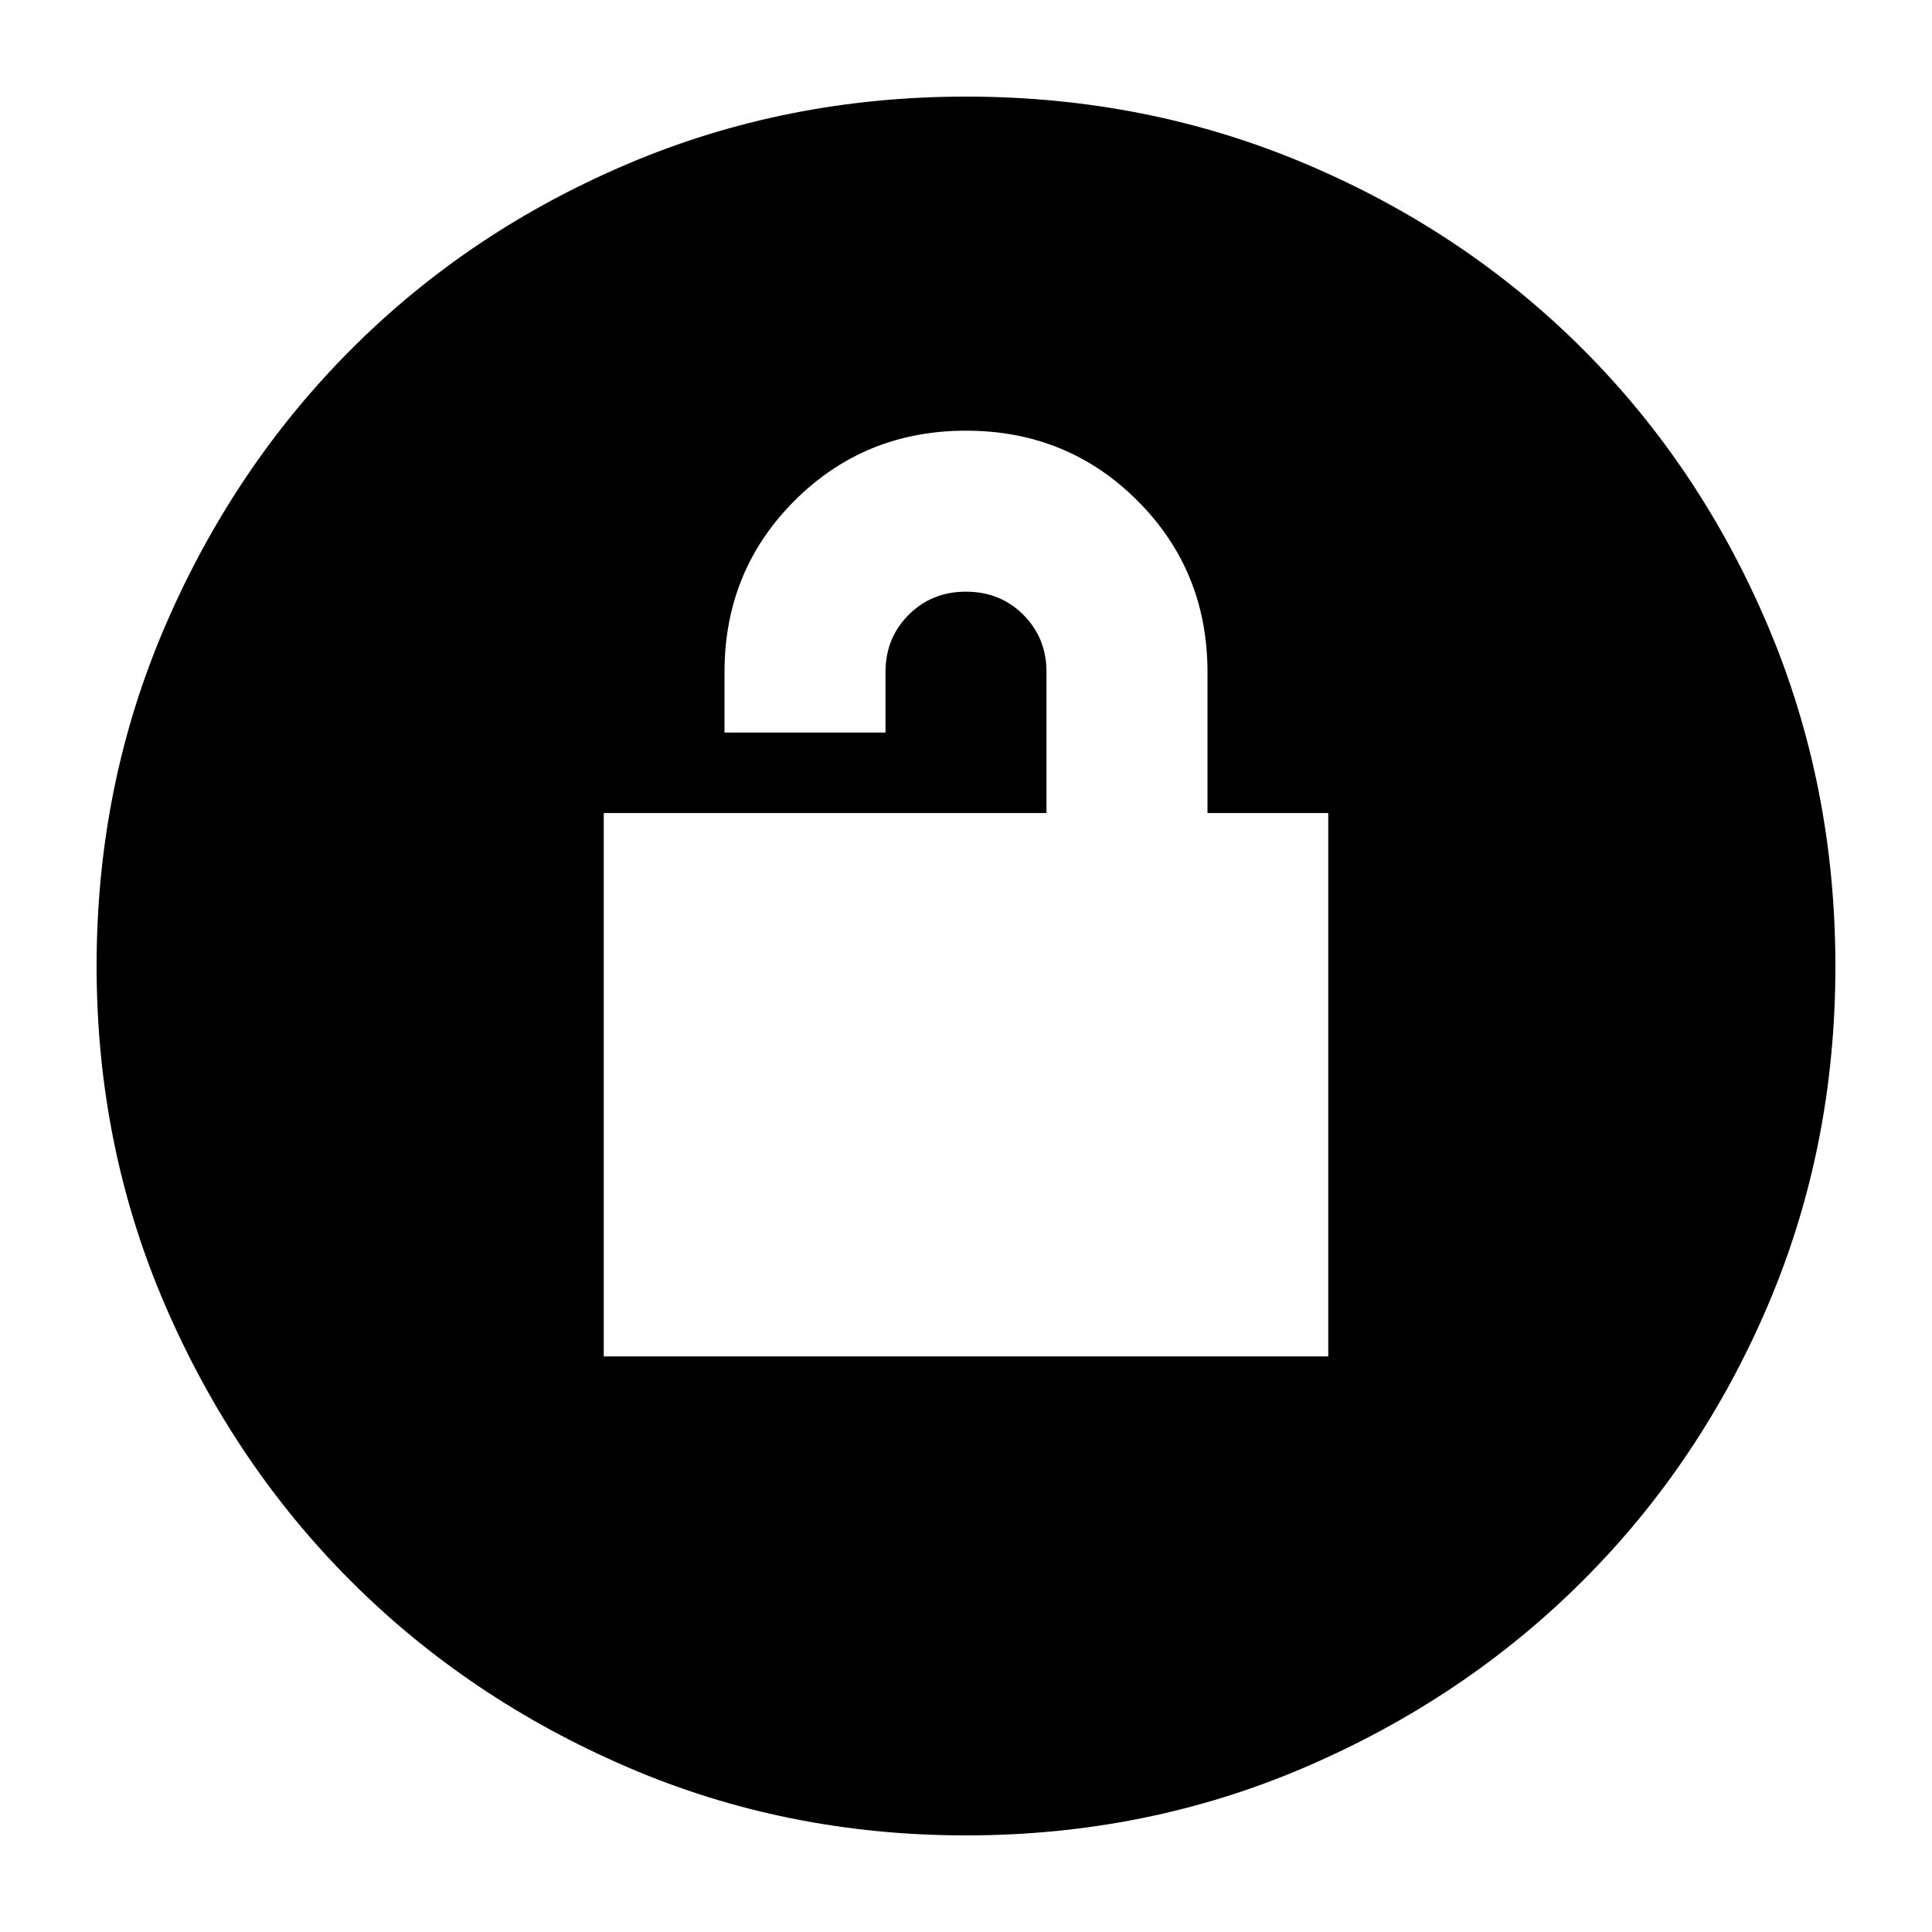 <svg xmlns="http://www.w3.org/2000/svg" height="24" viewBox="0 -960 960 960" width="24"><path d="M300-286h360v-270h-60v-70q0-50.4-34.8-85.2Q530.4-746 480-746q-50.4 0-85.2 34.8Q360-676.4 360-626v30h80v-30q0-17 11.5-28.5T480-666q17 0 28.5 11.5T520-626v70H300v270ZM480-48q-89.64 0-168.48-34.02-78.84-34.02-137.16-92.34-58.32-58.32-92.34-137.16T48-480q0-89.9 34.08-168.96 34.08-79.07 92.5-137.55Q233-845 311.74-878.5 390.48-912 480-912q89.89 0 168.94 33.5Q728-845 786.5-786.5t92 137.58q33.5 79.09 33.5 169 0 89.92-33.5 168.42Q845-233 786.51-174.58q-58.48 58.42-137.55 92.5Q569.9-48 480-48Z"/></svg>